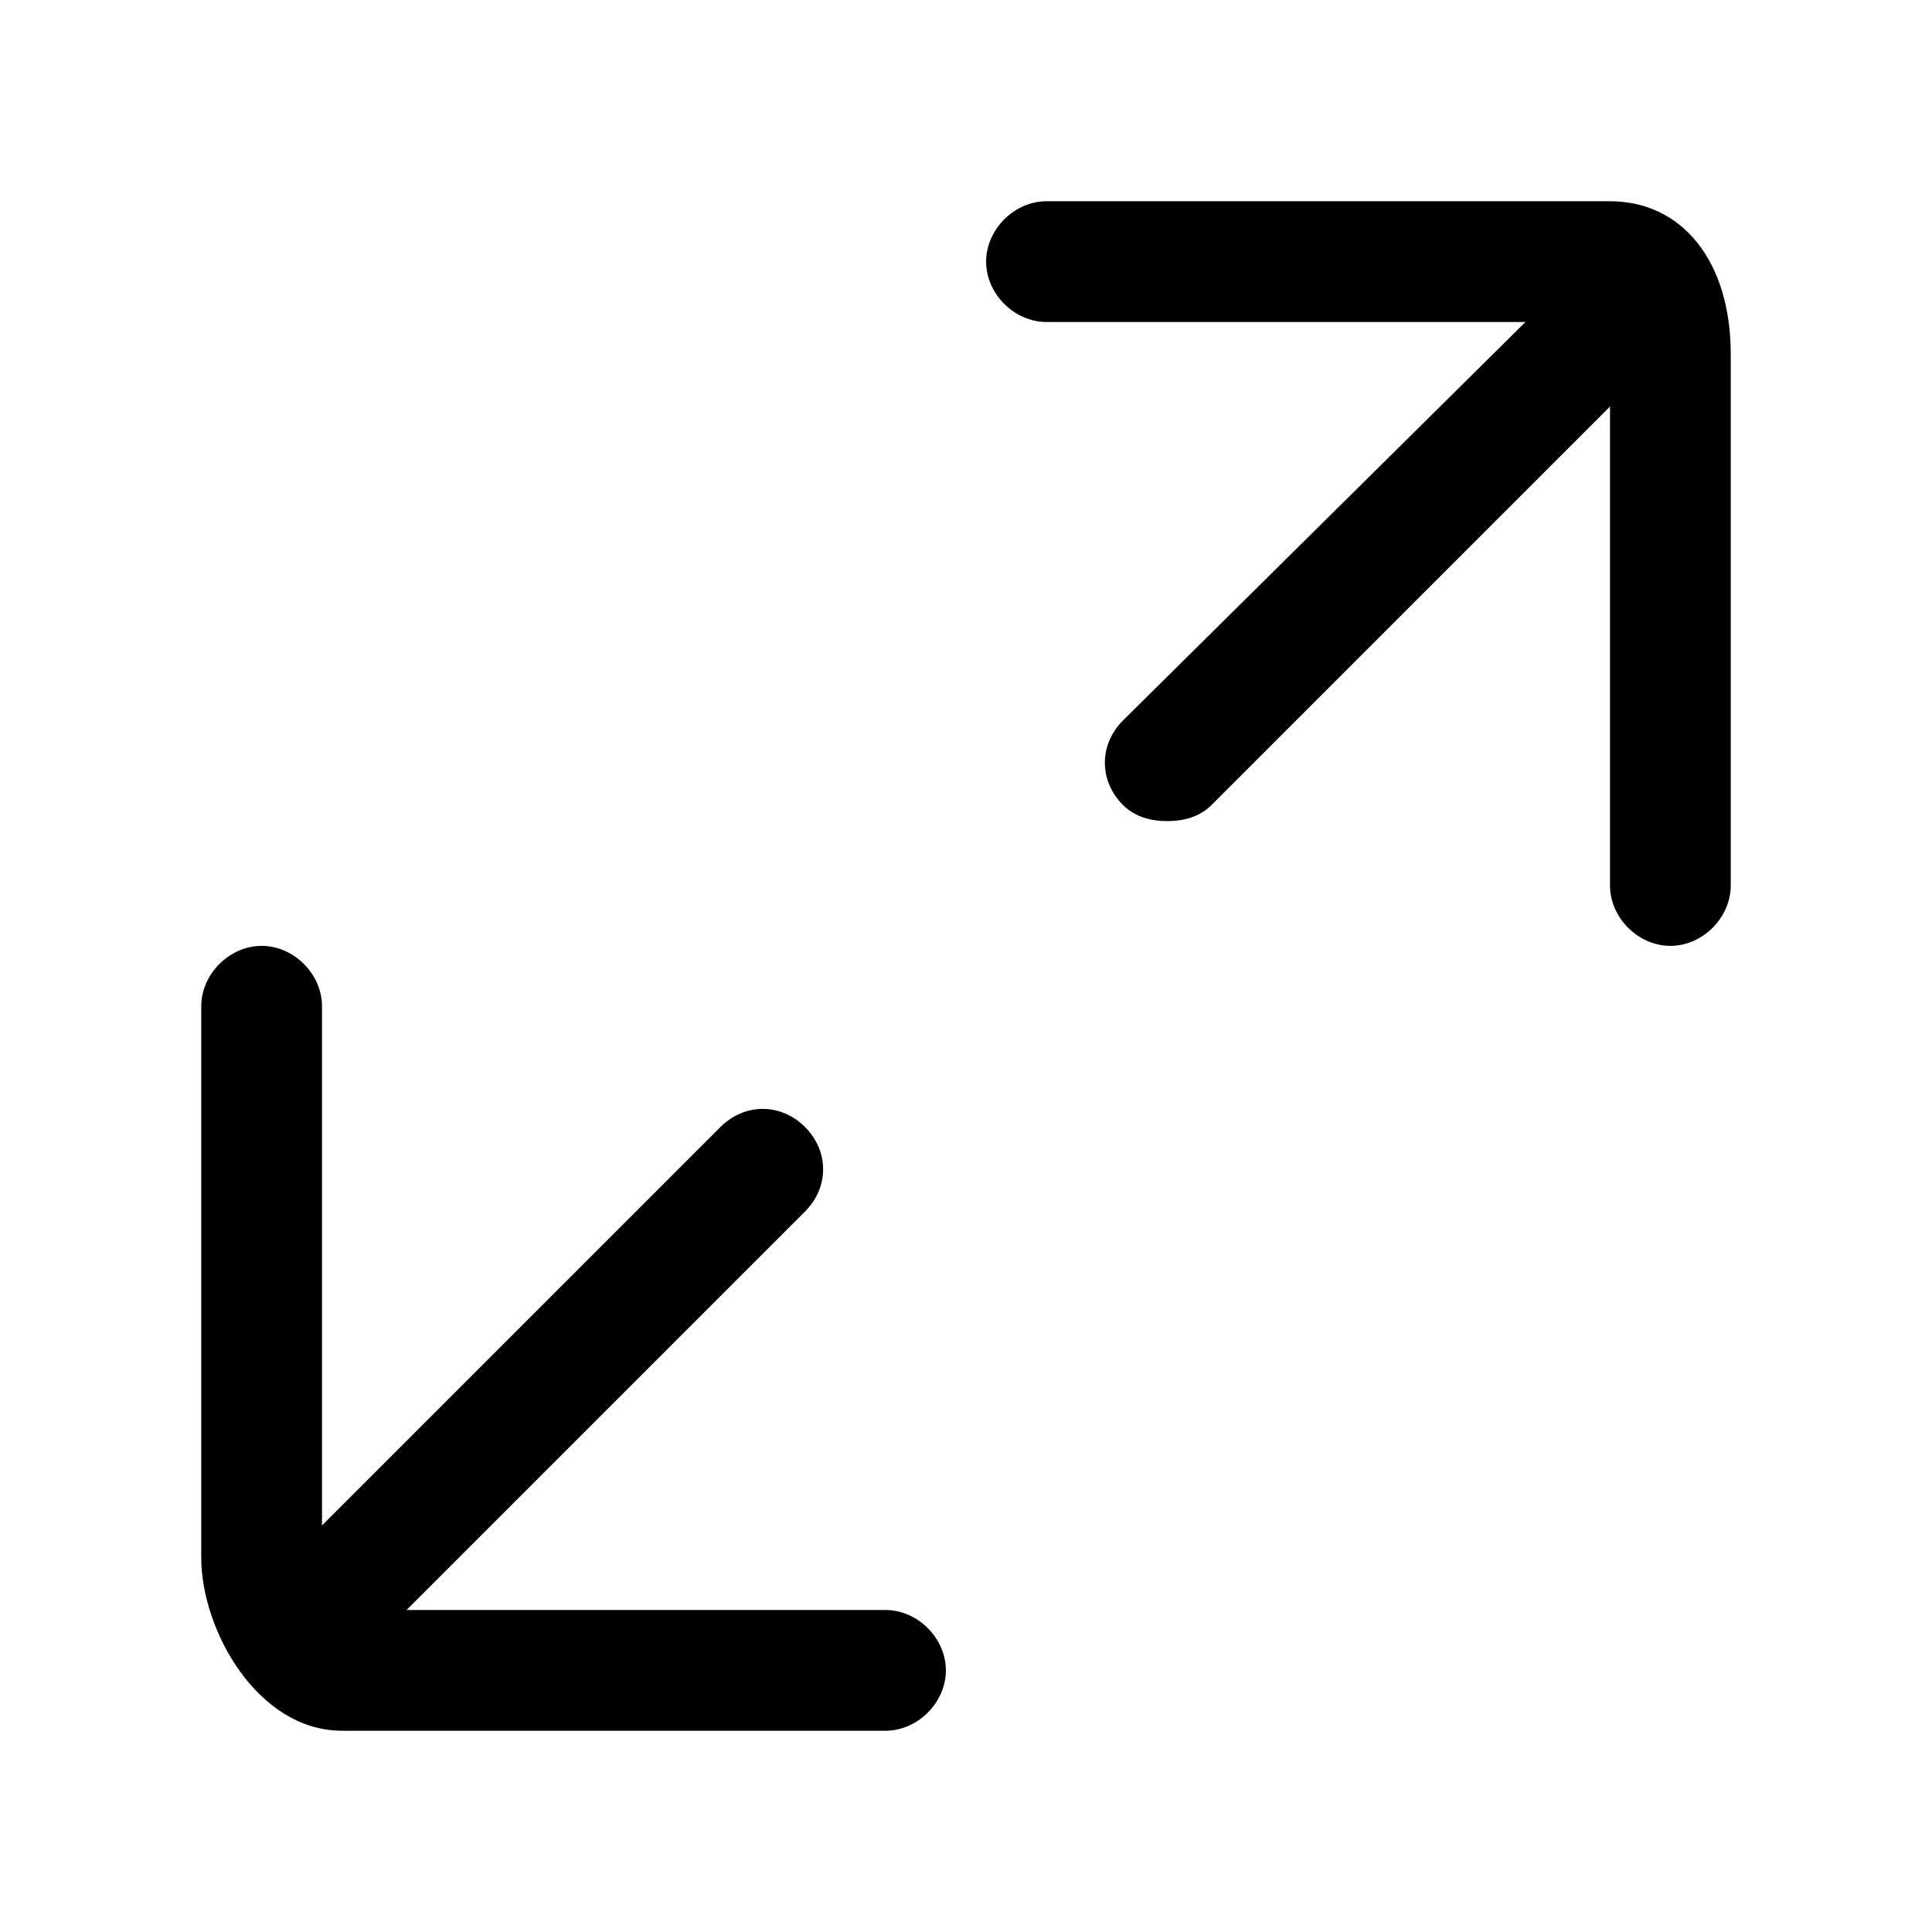 <?xml version="1.0" standalone="no"?><!DOCTYPE svg PUBLIC "-//W3C//DTD SVG 1.1//EN" "http://www.w3.org/Graphics/SVG/1.1/DTD/svg11.dtd"><svg t="1569562352119" class="icon" viewBox="0 0 1024 1024" version="1.1" xmlns="http://www.w3.org/2000/svg" p-id="1124" xmlns:xlink="http://www.w3.org/1999/xlink" width="200" height="200"><defs><style type="text/css"></style></defs><path d="M808.533 170.667 554.667 170.667c-17.067 0-32-14.933-32-32S537.6 106.667 554.667 106.667l298.667 0c38.4 0 64 32 64 81.067L917.333 469.333c0 17.067-14.933 32-32 32S853.333 486.4 853.333 469.333L853.333 215.467l-211.2 211.2c-6.4 6.4-14.933 8.533-23.467 8.533s-17.067-2.133-23.467-8.533c-12.8-12.8-12.8-32 0-44.8L808.533 170.667zM215.467 853.333 469.333 853.333c17.067 0 32 14.933 32 32S486.4 917.333 469.333 917.333L181.333 917.333C136.533 917.333 106.667 864 106.667 825.6L106.667 533.333c0-17.067 14.933-32 32-32S170.667 516.267 170.667 533.333l0 275.2 211.2-211.2c12.8-12.8 32-12.8 44.8 0 12.8 12.8 12.8 32 0 44.8L215.467 853.333z" p-id="1125"></path></svg>